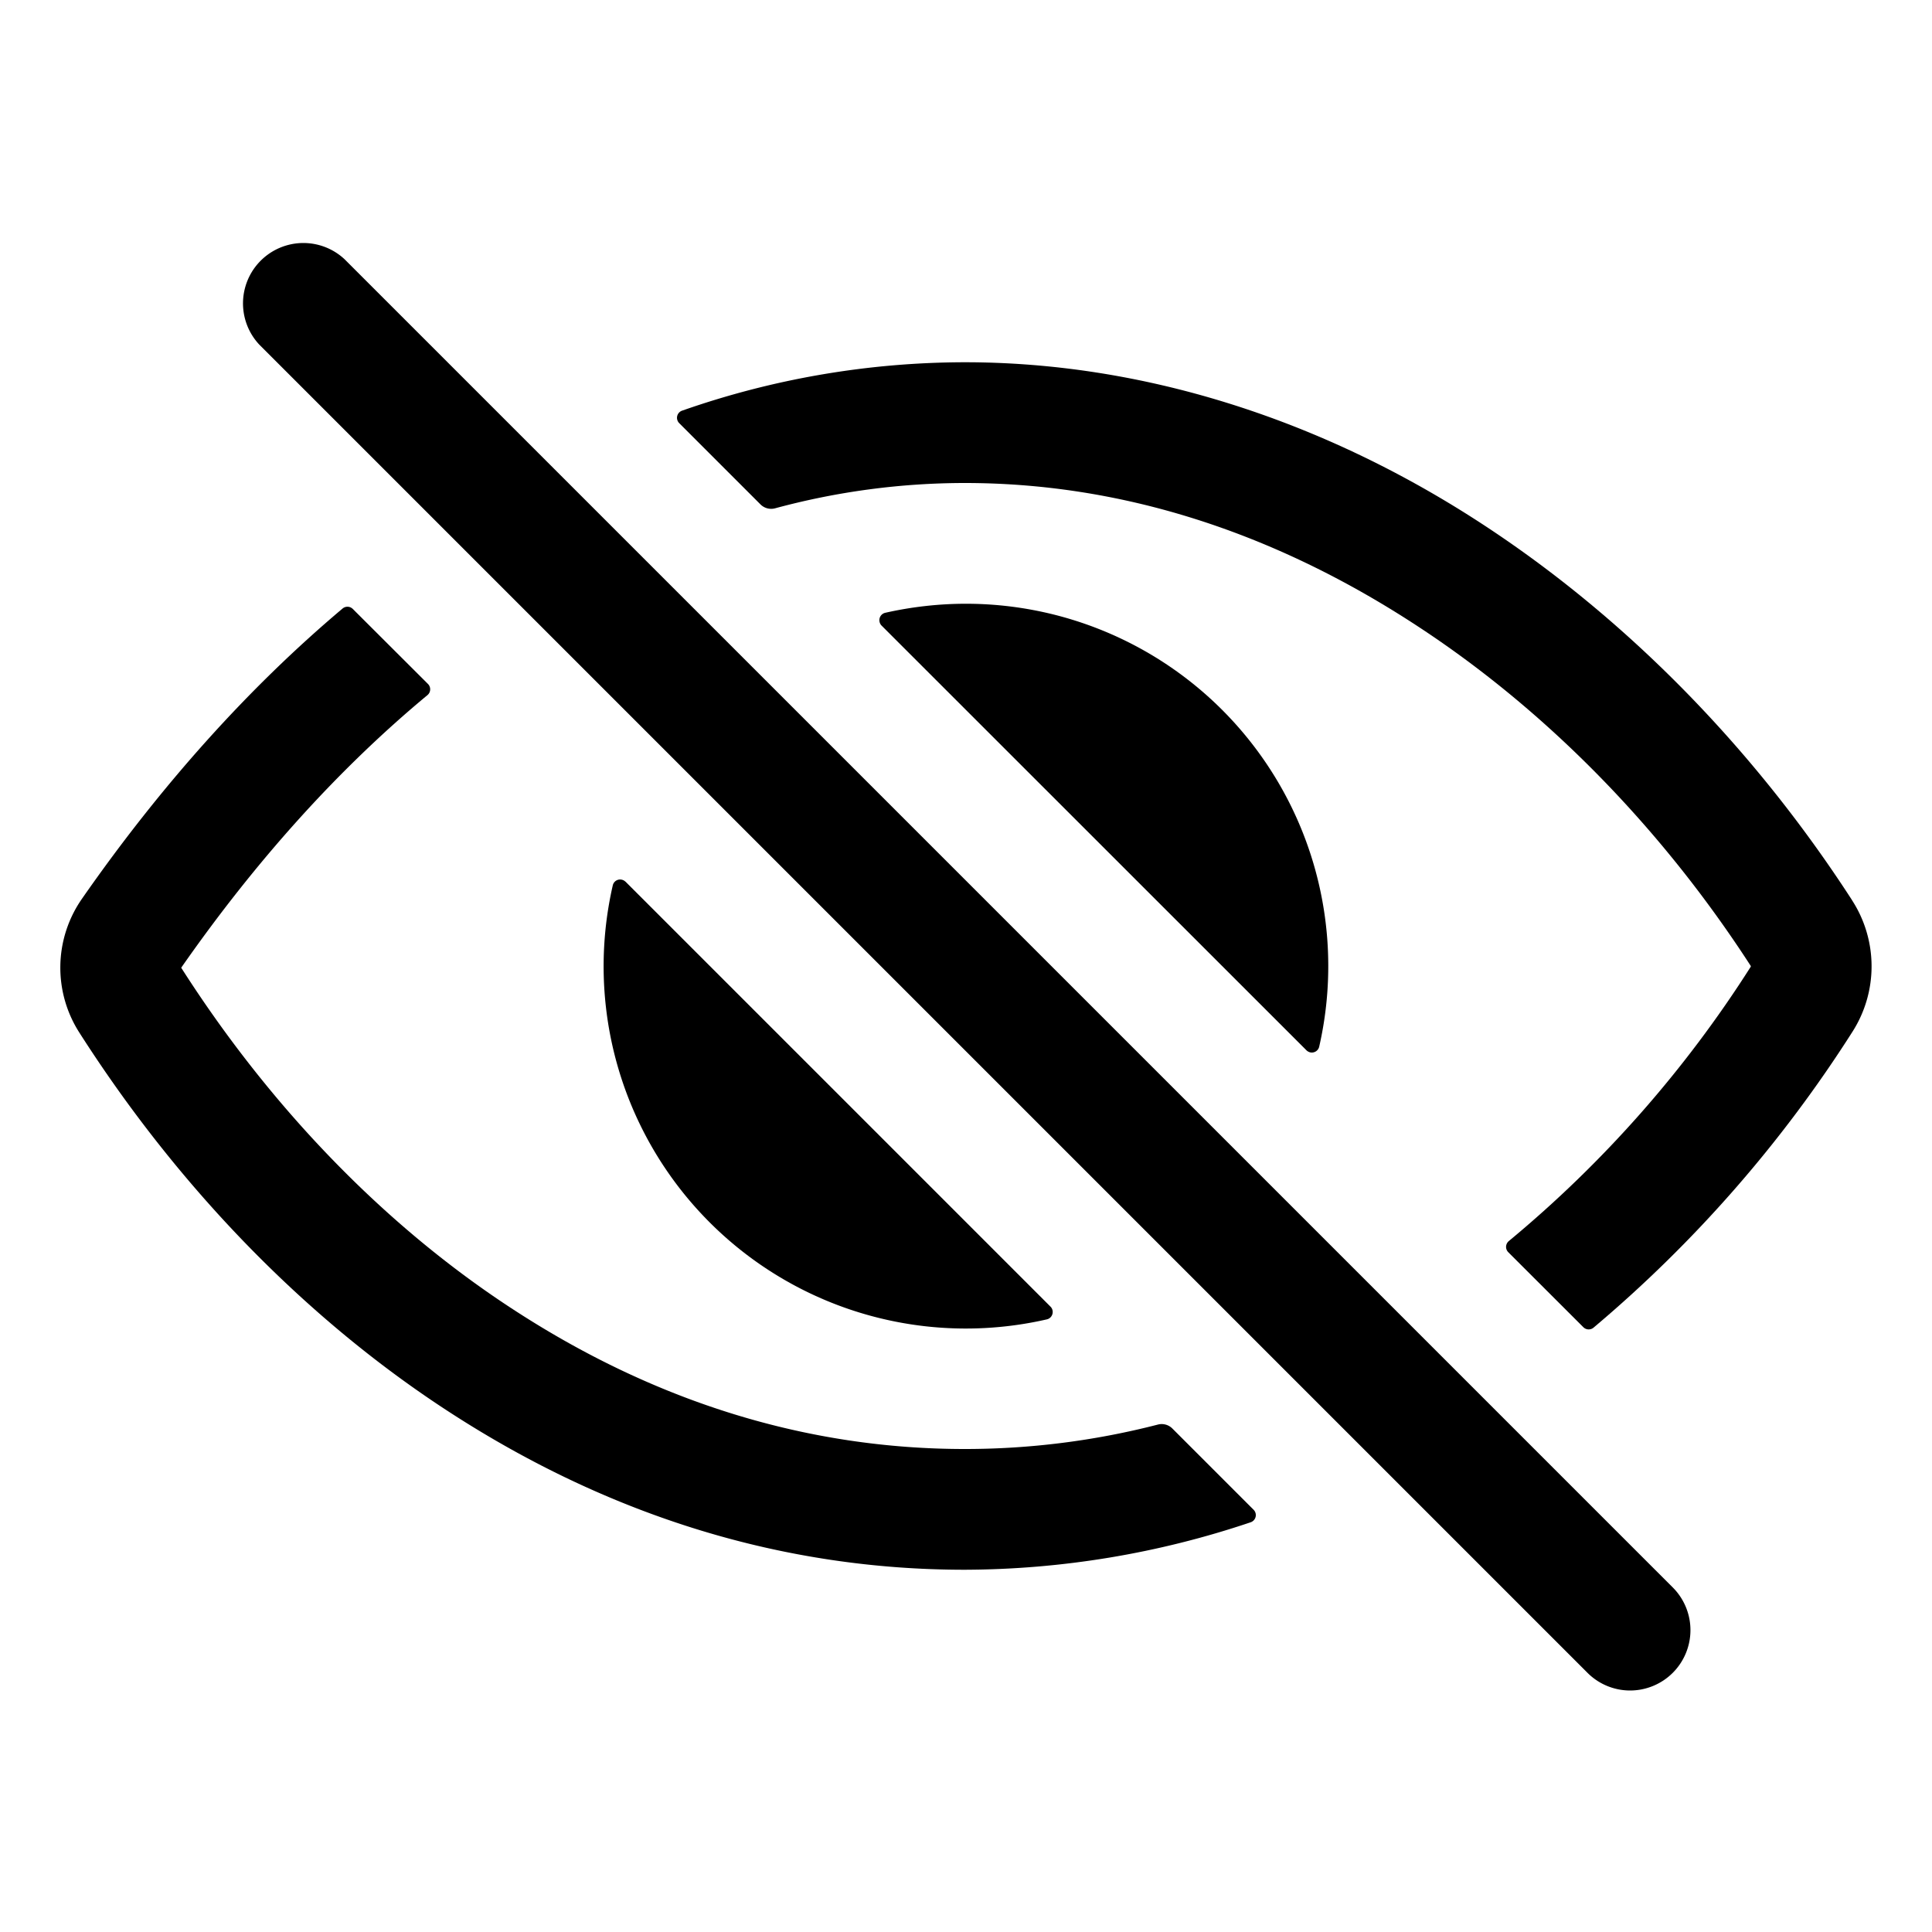 <svg width="24" height="24" fill="none" xmlns="http://www.w3.org/2000/svg"><path d="M20.25 21a.748.748 0 01-.53-.22L3.22 4.28a.75.75 0 011.06-1.06l16.5 16.5a.75.75 0 01-.53 1.28zm-8.266-3c-1.945 0-3.82-.576-5.574-1.711-1.597-1.031-3.035-2.508-4.158-4.266v-.003c.935-1.34 1.958-2.472 3.058-3.385a.094.094 0 00.007-.138l-.934-.932a.094.094 0 00-.127-.006c-1.168.984-2.253 2.192-3.238 3.606a1.496 1.496 0 00-.03 1.666c1.238 1.937 2.83 3.569 4.606 4.718 2 1.295 4.151 1.951 6.39 1.951a11.21 11.21 0 003.553-.59.094.094 0 00.036-.155l-1.011-1.011a.187.187 0 00-.18-.047 9.603 9.603 0 01-2.398.303zm11.024-6.816c-1.24-1.918-2.85-3.547-4.653-4.712-1.996-1.29-4.199-1.972-6.371-1.972a10.656 10.656 0 00-3.51.601.094.094 0 00-.036.156l1.01 1.01a.188.188 0 00.182.047A9.038 9.038 0 0111.984 6c1.907 0 3.777.583 5.557 1.734 1.627 1.05 3.082 2.526 4.208 4.266v.008a14.567 14.567 0 01-3.006 3.409.096.096 0 00-.034.067.094.094 0 00.027.071l.933.932a.094.094 0 00.126.006 16.104 16.104 0 003.218-3.678 1.51 1.51 0 00-.005-1.63z" fill="#000"/><path d="M12 7.5c-.337 0-.673.038-1.002.112a.094.094 0 00-.071.116.093.093 0 00.024.043l5.278 5.276c.012.012.027.02.043.025a.094.094 0 00.116-.072A4.501 4.501 0 0012 7.5zm-4.23 3.453a.095.095 0 00-.092-.024.093.093 0 00-.066.07 4.5 4.5 0 005.391 5.391.093.093 0 00.07-.065.093.093 0 00-.023-.093l-5.28-5.28z" fill="#000"/></svg>